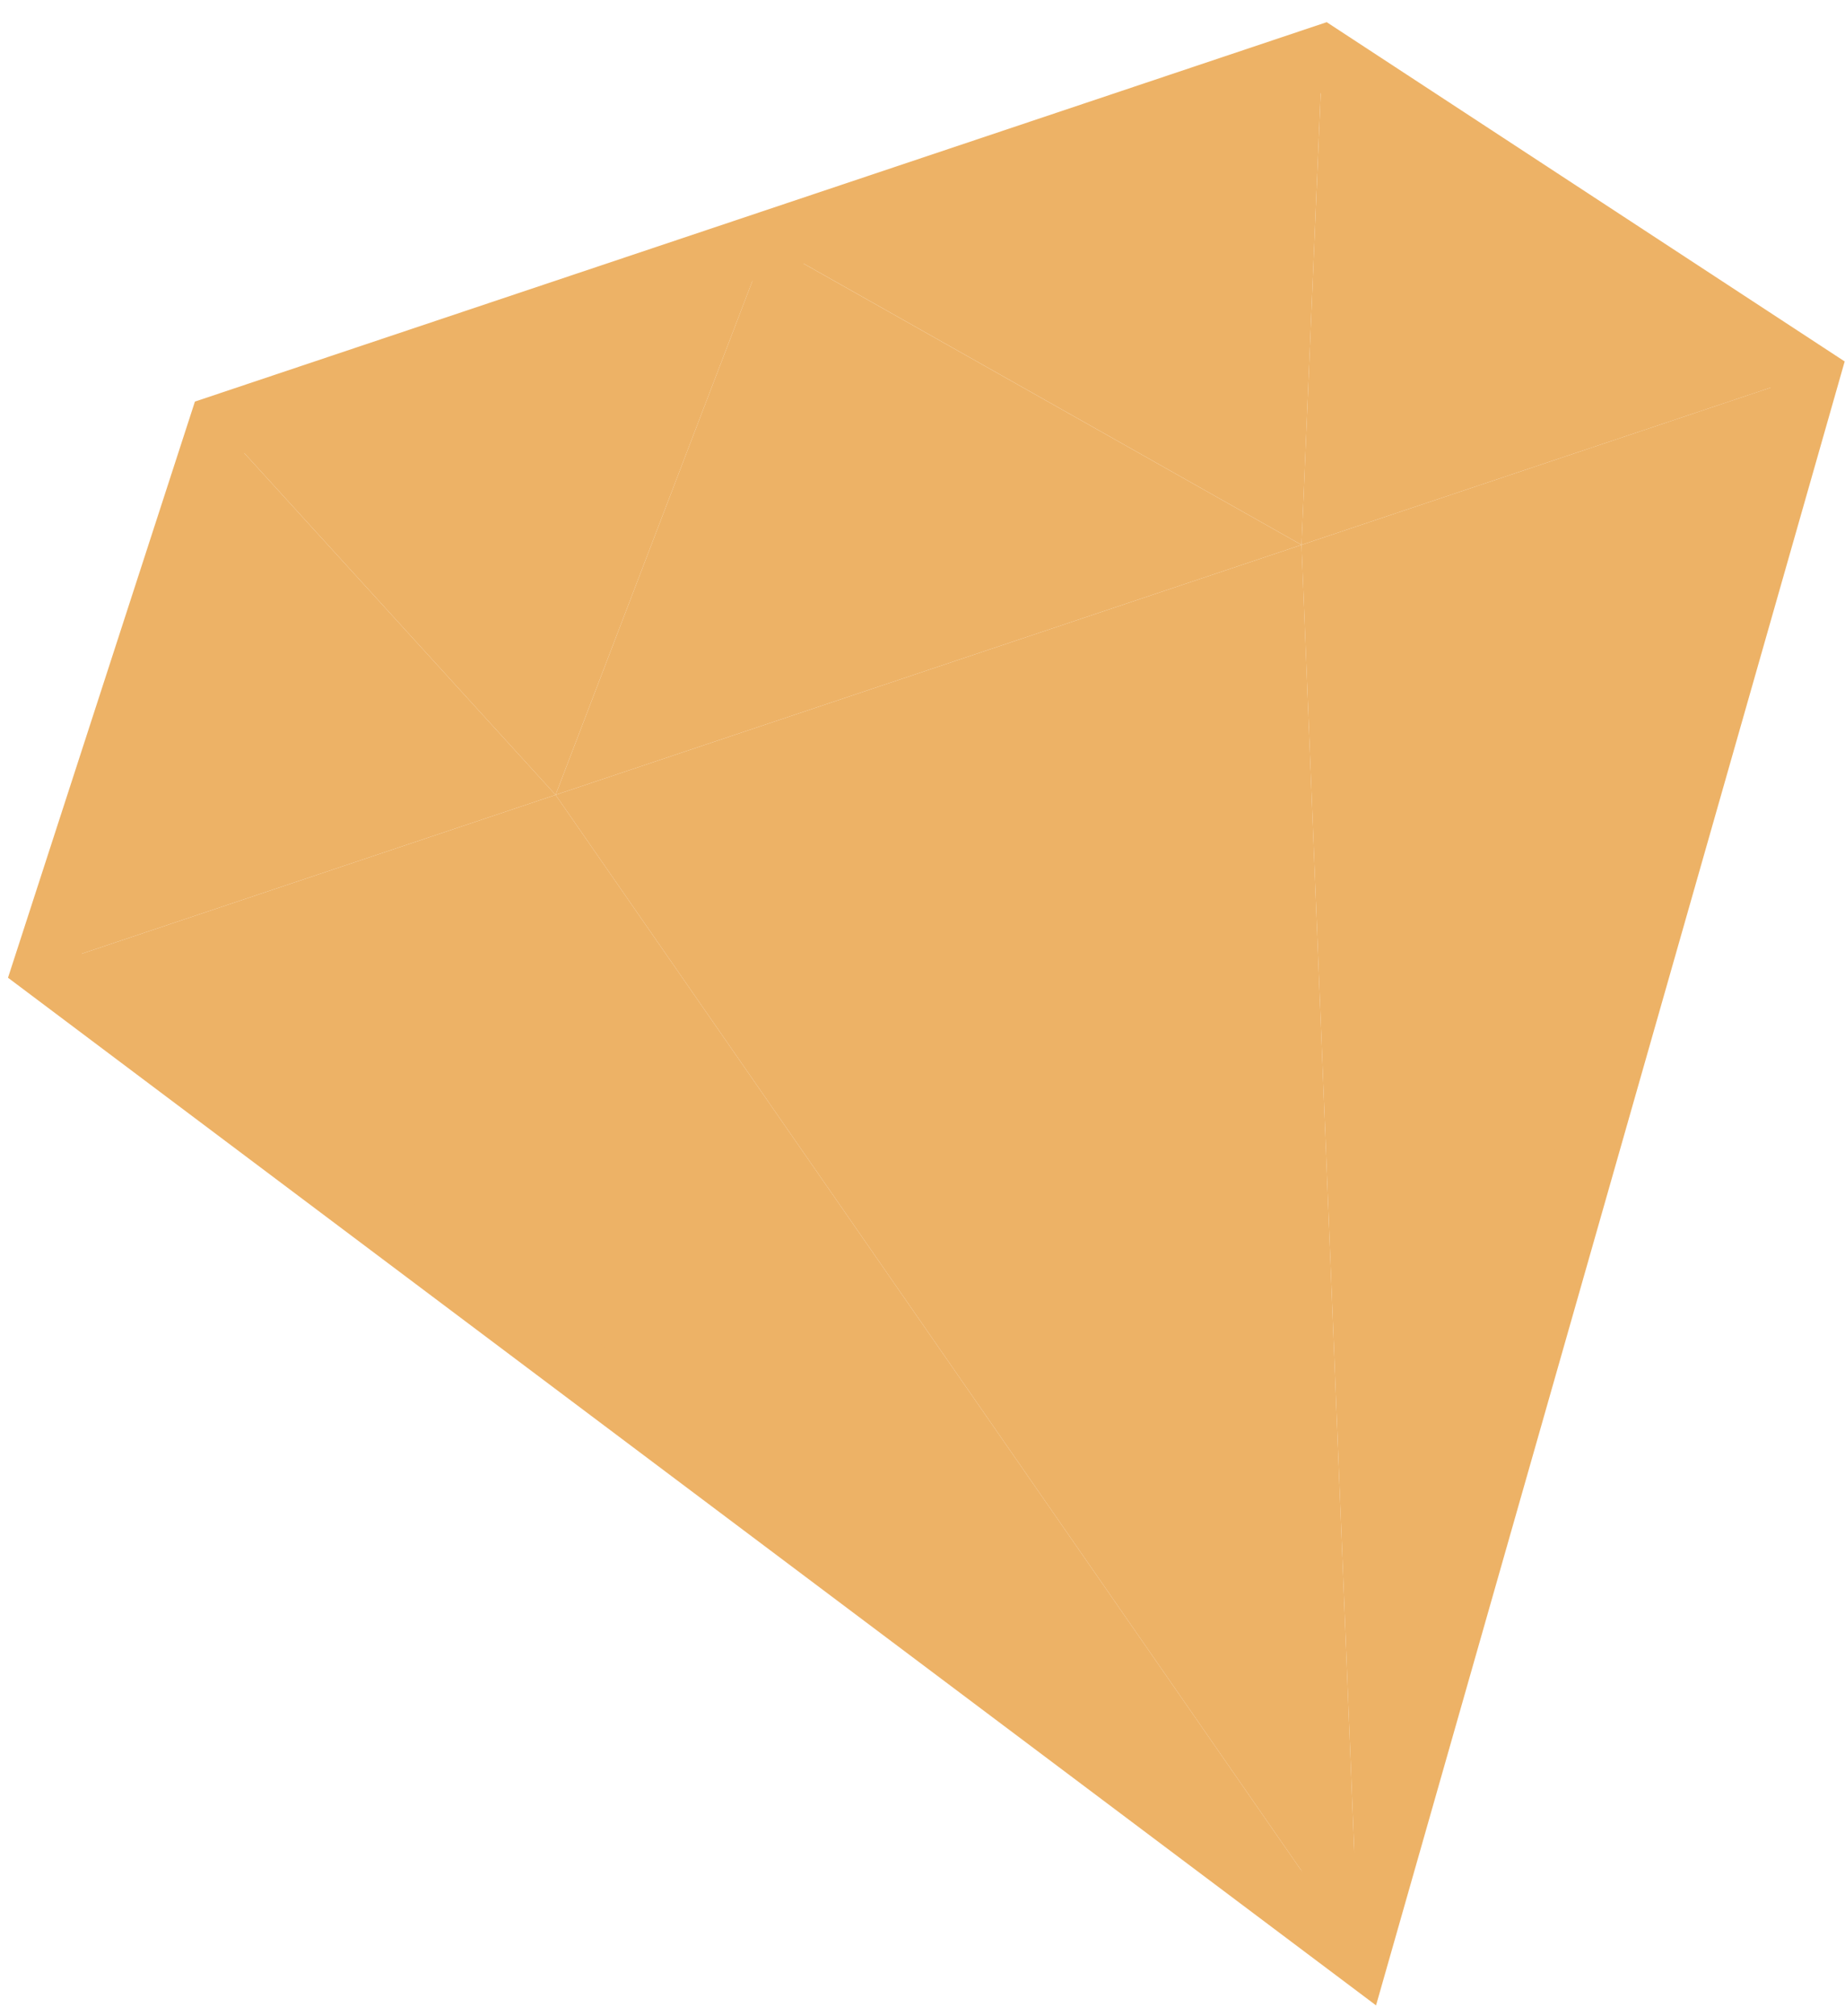 <svg width="65" height="71" viewBox="0 0 65 71" fill="none" xmlns="http://www.w3.org/2000/svg">
<path d="M7.747 15.016L19.573 27.997L27.021 8.556L7.747 15.016Z" fill="#EDB266"/>
<path d="M45.853 19.191L27.02 8.555L46.583 2L45.853 19.191Z" fill="#EDB266"/>
<path d="M46.583 2L63.701 13.21L45.852 19.191L46.583 2Z" fill="#EDB266"/>
<path d="M7.747 15.016L1.578 34.027L19.574 27.997L7.747 15.016Z" fill="#EDB266"/>
<path d="M27.02 8.556L45.853 19.191L19.573 27.997L27.02 8.556Z" fill="#EDB266"/>
<path d="M19.573 27.997L47.855 68.781L45.853 19.191L19.573 27.997Z" fill="#EDB266"/>
<path d="M45.852 19.191L63.701 13.209L47.855 68.781L45.852 19.191Z" fill="#EDB266"/>
<path d="M19.574 27.997L1.578 34.027L47.856 68.781L19.574 27.997Z" fill="#EDB266"/>
<path d="M1.578 34.027L47.856 68.781L63.702 13.21L46.583 2L7.747 15.016L1.578 34.027Z" stroke="#EDB266" stroke-width="2.212" stroke-miterlimit="10"/>
</svg>
